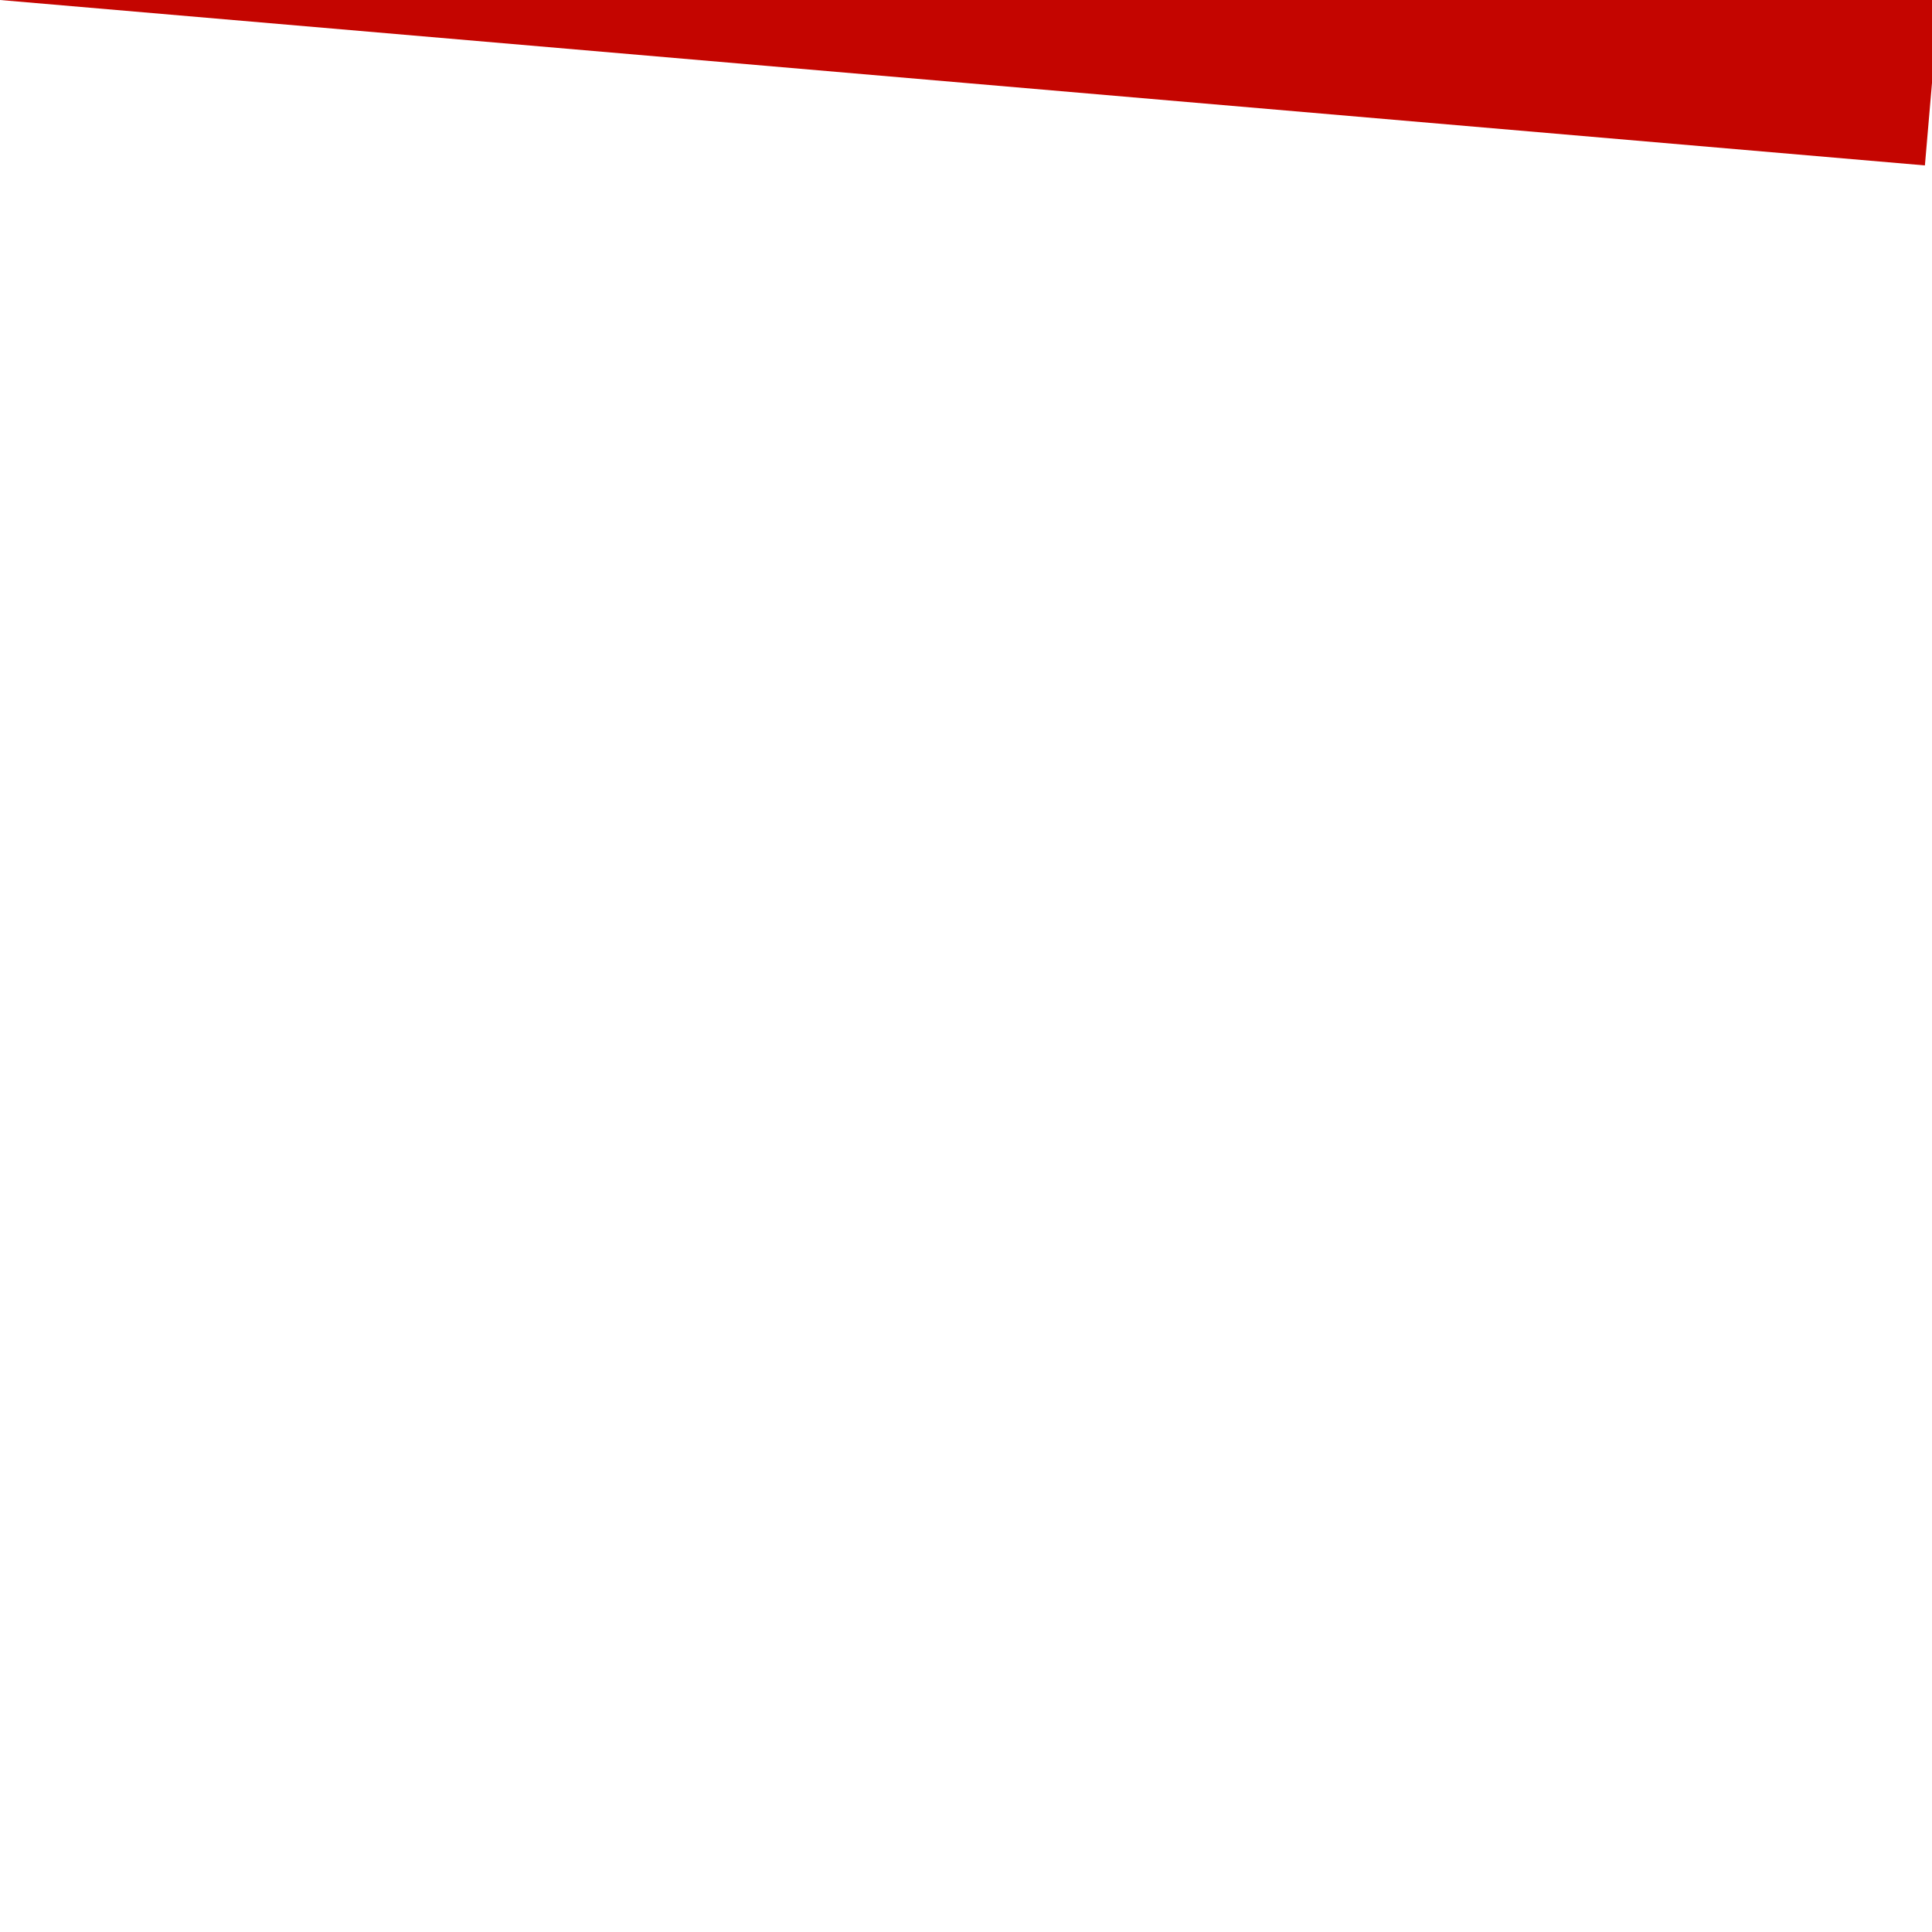 ﻿<?xml version="1.0" encoding="utf-8"?>
<svg version="1.1" xmlns:xlink="http://www.w3.org/1999/xlink" width="1px" height="1px" viewBox="421 538  1 1" xmlns="http://www.w3.org/2000/svg">
  <path d="M 442.486 287.978  L 421 538  " stroke-width="2" stroke-dasharray="18,8" stroke="#c40500" fill="none" />
  <path d="M 449.973 289.625  L 443 282  L 434.829 288.324  L 449.973 289.625  Z " fill-rule="nonzero" fill="#c40500" stroke="none" />
</svg>